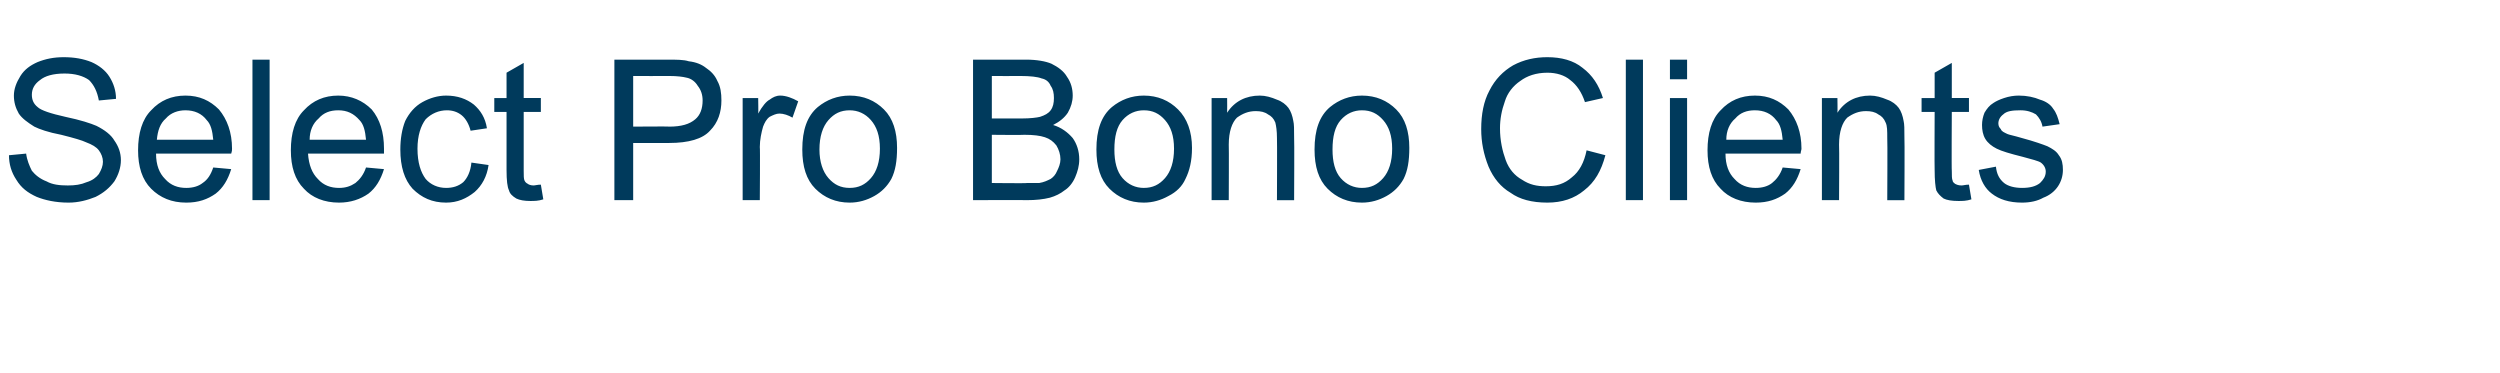 <?xml version="1.0" standalone="no"?><!DOCTYPE svg PUBLIC "-//W3C//DTD SVG 1.1//EN" "http://www.w3.org/Graphics/SVG/1.1/DTD/svg11.dtd"><svg xmlns="http://www.w3.org/2000/svg" version="1.1" width="306px" height="45.7px" viewBox="0 -7 306 45.7" style="top:-7px"><desc>Select Pro Bono Clients</desc><defs/><g id="Polygon66741"><path d="m1.1 12c0 0 2.1-.2 2.1-.2c.1.8.4 1.5.7 2.1c.4.5 1 1 1.8 1.3c.7.4 1.6.5 2.6.5c.9 0 1.6-.1 2.3-.4c.7-.2 1.2-.6 1.5-1c.3-.5.5-1 .5-1.5c0-.5-.2-1-.5-1.4c-.3-.4-.8-.7-1.6-1c-.4-.2-1.4-.5-3-.9c-1.6-.3-2.7-.7-3.3-1c-.8-.5-1.5-1-1.9-1.6c-.4-.7-.6-1.4-.6-2.2c0-.8.3-1.6.8-2.4c.5-.8 1.2-1.3 2.1-1.7c1-.4 2-.6 3.2-.6c1.3 0 2.4.2 3.4.6c.9.4 1.7 1 2.2 1.8c.5.8.8 1.7.8 2.7c0 0-2.1.2-2.1.2c-.2-1.1-.6-1.9-1.2-2.5c-.7-.5-1.7-.8-3-.8c-1.4 0-2.4.3-3 .8c-.7.5-1 1.1-1 1.8c0 .6.2 1.1.7 1.5c.4.4 1.6.8 3.4 1.2c1.9.4 3.1.8 3.8 1.1c1 .5 1.8 1.1 2.2 1.8c.5.7.8 1.5.8 2.4c0 .9-.3 1.8-.8 2.6c-.6.8-1.3 1.4-2.3 1.9c-1 .4-2.1.7-3.3.7c-1.6 0-2.9-.3-3.9-.7c-1.1-.5-1.9-1.1-2.5-2.1c-.6-.9-.9-1.9-.9-3zm25 1.5c0 0 2.2.2 2.2.2c-.4 1.3-1 2.3-1.9 3c-1 .7-2.1 1.1-3.6 1.1c-1.8 0-3.2-.6-4.3-1.7c-1.1-1.1-1.6-2.7-1.6-4.7c0-2.1.5-3.8 1.6-4.9c1.1-1.2 2.5-1.8 4.2-1.8c1.7 0 3 .6 4.1 1.7c1 1.2 1.6 2.8 1.6 4.8c0 .2 0 .3-.1.6c0 0-9.2 0-9.2 0c0 1.4.4 2.4 1.1 3.1c.7.8 1.6 1.1 2.6 1.1c.8 0 1.5-.2 2-.6c.6-.4 1-1 1.3-1.9zm-6.9-3.4c0 0 6.9 0 6.9 0c-.1-1.1-.3-1.9-.8-2.4c-.6-.8-1.5-1.2-2.6-1.2c-.9 0-1.8.3-2.4 1c-.7.6-1 1.5-1.1 2.6zm11.7 7.4l0-17.2l2.1 0l0 17.2l-2.1 0zm13.9-4c0 0 2.2.2 2.2.2c-.4 1.3-1 2.3-1.9 3c-1 .7-2.2 1.1-3.6 1.1c-1.8 0-3.3-.6-4.3-1.7c-1.1-1.1-1.6-2.7-1.6-4.7c0-2.1.5-3.8 1.6-4.9c1.1-1.2 2.5-1.8 4.2-1.8c1.6 0 3 .6 4.1 1.7c1 1.2 1.5 2.8 1.5 4.8c0 .2 0 .3 0 .6c0 0-9.3 0-9.3 0c.1 1.4.5 2.4 1.2 3.1c.7.8 1.6 1.1 2.6 1.1c.8 0 1.4-.2 2-.6c.5-.4 1-1 1.3-1.9zm-6.9-3.4c0 0 6.9 0 6.9 0c-.1-1.1-.3-1.9-.8-2.4c-.7-.8-1.5-1.2-2.6-1.2c-1 0-1.8.3-2.4 1c-.7.6-1.1 1.5-1.1 2.6zm19.8 2.8c0 0 2.1.3 2.1.3c-.2 1.4-.8 2.5-1.7 3.3c-1 .8-2.1 1.3-3.5 1.3c-1.7 0-3-.6-4.1-1.7c-1-1.1-1.5-2.7-1.5-4.8c0-1.3.2-2.5.6-3.5c.5-1 1.2-1.8 2.1-2.3c.9-.5 1.9-.8 2.9-.8c1.4 0 2.5.4 3.4 1.1c.8.7 1.4 1.6 1.6 2.9c0 0-2 .3-2 .3c-.2-.8-.6-1.5-1.1-1.9c-.5-.4-1.1-.6-1.8-.6c-1 0-1.9.4-2.6 1.1c-.6.8-1 2-1 3.6c0 1.7.4 2.9 1 3.7c.6.7 1.5 1.1 2.5 1.1c.8 0 1.5-.2 2.1-.7c.5-.5.9-1.3 1-2.4zm7.6 2.8c.2 0 .5-.1.9-.1c0 0 .3 1.8.3 1.8c-.6.2-1.1.2-1.6.2c-.7 0-1.3-.1-1.7-.3c-.5-.3-.8-.6-.9-1c-.2-.4-.3-1.2-.3-2.5c0 .03 0-7.1 0-7.1l-1.5 0l0-1.7l1.5 0l0-3.1l2.1-1.2l0 4.3l2.1 0l0 1.7l-2.1 0c0 0 0 7.25 0 7.2c0 .6 0 1 .1 1.2c.1.2.2.3.4.4c.1.1.4.2.7.2c0 0 0 0 0 0zm9.9 1.8l0-17.2c0 0 6.5-.01 6.5 0c1.1 0 2 0 2.6.2c.9.1 1.6.4 2.1.8c.6.4 1.1.9 1.4 1.6c.4.7.5 1.5.5 2.4c0 1.4-.4 2.7-1.4 3.7c-.9 1-2.6 1.5-5 1.5c0-.01-4.4 0-4.4 0l0 7l-2.3 0zm2.3-9c0 0 4.44-.04 4.4 0c1.5 0 2.5-.3 3.2-.9c.6-.5.9-1.3.9-2.3c0-.7-.2-1.3-.6-1.8c-.3-.5-.8-.9-1.4-1c-.4-.1-1.1-.2-2.1-.2c-.01.02-4.4 0-4.4 0l0 6.2zm13.4 9l0-12.5l1.9 0c0 0 .04 1.91 0 1.9c.5-.9 1-1.5 1.4-1.7c.4-.3.8-.5 1.3-.5c.7 0 1.5.3 2.2.7c0 0-.7 2-.7 2c-.5-.3-1.1-.5-1.6-.5c-.4 0-.8.2-1.2.4c-.4.3-.6.7-.8 1.2c-.2.7-.4 1.6-.4 2.5c.05-.04 0 6.5 0 6.5l-2.1 0zm7.3-6.2c0-2.4.6-4.1 1.9-5.2c1.1-.9 2.4-1.4 3.9-1.4c1.7 0 3.1.6 4.2 1.7c1.1 1.1 1.6 2.7 1.6 4.7c0 1.6-.2 2.8-.7 3.8c-.5.9-1.2 1.6-2.1 2.1c-.9.5-1.9.8-3 .8c-1.7 0-3.1-.6-4.2-1.7c-1.1-1.1-1.6-2.7-1.6-4.8zm2.1 0c0 1.5.4 2.7 1.1 3.5c.7.8 1.5 1.2 2.6 1.2c1.1 0 1.9-.4 2.6-1.2c.7-.8 1.1-2 1.1-3.6c0-1.6-.4-2.7-1.1-3.5c-.7-.8-1.6-1.2-2.6-1.2c-1.1 0-1.9.4-2.6 1.2c-.7.8-1.1 2-1.1 3.6zm18.8 6.2l0-17.2c0 0 6.49-.01 6.5 0c1.3 0 2.4.2 3.1.5c.8.4 1.5.9 1.9 1.6c.5.7.7 1.5.7 2.3c0 .7-.2 1.4-.6 2.1c-.4.6-1 1.1-1.8 1.5c1 .3 1.8.9 2.4 1.6c.5.7.8 1.6.8 2.6c0 .8-.2 1.5-.5 2.2c-.3.7-.8 1.3-1.3 1.6c-.5.4-1.1.7-1.8.9c-.8.2-1.7.3-2.8.3c0-.03-6.6 0-6.6 0zm2.3-10c0 0 3.73.01 3.7 0c1 0 1.8-.1 2.2-.2c.6-.2 1-.4 1.3-.8c.3-.4.4-.9.4-1.5c0-.6-.1-1.1-.4-1.5c-.2-.5-.6-.8-1.1-.9c-.5-.2-1.4-.3-2.6-.3c-.05.02-3.5 0-3.5 0l0 5.2zm0 7.9c0 0 4.3.05 4.3 0c.7 0 1.2 0 1.5 0c.6-.1 1-.3 1.4-.5c.3-.2.6-.5.8-1c.2-.4.4-.9.4-1.4c0-.6-.2-1.2-.5-1.7c-.4-.5-.8-.8-1.4-1c-.6-.2-1.4-.3-2.5-.3c-.01.04-4 0-4 0l0 5.9zm12.8-4.1c0-2.4.6-4.1 1.9-5.2c1.1-.9 2.4-1.4 3.9-1.4c1.7 0 3.1.6 4.2 1.7c1.1 1.1 1.7 2.7 1.7 4.7c0 1.6-.3 2.8-.8 3.8c-.4.9-1.1 1.6-2.1 2.1c-.9.5-1.9.8-3 .8c-1.7 0-3.1-.6-4.2-1.7c-1.1-1.1-1.6-2.7-1.6-4.8zm2.2 0c0 1.5.3 2.7 1 3.5c.7.8 1.6 1.2 2.6 1.2c1.1 0 1.9-.4 2.6-1.2c.7-.8 1.1-2 1.1-3.6c0-1.6-.4-2.7-1.1-3.5c-.7-.8-1.5-1.2-2.6-1.2c-1 0-1.9.4-2.6 1.2c-.7.8-1 2-1 3.6zm11.9 6.2l0-12.5l1.9 0c0 0 .02 1.8 0 1.8c.9-1.4 2.3-2.1 4-2.1c.7 0 1.4.2 2.1.5c.6.2 1.1.6 1.4 1c.3.4.5 1 .6 1.6c.1.4.1 1 .1 2c.04.02 0 7.7 0 7.7l-2.1 0c0 0 .03-7.6 0-7.6c0-.9-.1-1.5-.2-1.9c-.2-.5-.5-.8-.9-1c-.4-.3-.9-.4-1.5-.4c-.9 0-1.6.3-2.3.8c-.6.6-1 1.7-1 3.3c.03-.02 0 6.8 0 6.8l-2.1 0zm12.6-6.2c0-2.4.6-4.1 1.9-5.2c1.1-.9 2.4-1.4 3.9-1.4c1.7 0 3.1.6 4.2 1.7c1.1 1.1 1.6 2.7 1.6 4.7c0 1.6-.2 2.8-.7 3.8c-.5.9-1.2 1.6-2.1 2.1c-.9.5-1.9.8-3 .8c-1.7 0-3.1-.6-4.2-1.7c-1.1-1.1-1.6-2.7-1.6-4.8zm2.2 0c0 1.5.3 2.7 1 3.5c.7.8 1.6 1.2 2.6 1.2c1.1 0 1.9-.4 2.6-1.2c.7-.8 1.1-2 1.1-3.6c0-1.6-.4-2.7-1.1-3.5c-.7-.8-1.5-1.2-2.6-1.2c-1 0-1.9.4-2.6 1.2c-.7.8-1 2-1 3.6zm31.1.1c0 0 2.3.6 2.3.6c-.5 1.9-1.3 3.3-2.6 4.3c-1.2 1-2.7 1.5-4.5 1.5c-1.9 0-3.4-.4-4.5-1.2c-1.2-.7-2.1-1.8-2.7-3.2c-.6-1.5-.9-3-.9-4.6c0-1.8.3-3.4 1-4.7c.7-1.4 1.7-2.4 2.9-3.1c1.3-.7 2.7-1 4.2-1c1.7 0 3.2.4 4.3 1.3c1.2.9 2 2.1 2.5 3.7c0 0-2.2.5-2.2.5c-.4-1.2-1-2.1-1.8-2.7c-.7-.6-1.7-.9-2.8-.9c-1.4 0-2.5.4-3.3 1c-.9.6-1.6 1.5-1.9 2.5c-.4 1.1-.6 2.2-.6 3.3c0 1.5.3 2.8.7 3.9c.4 1.1 1.1 1.9 2 2.4c.9.6 1.8.8 2.9.8c1.3 0 2.3-.3 3.2-1.1c.9-.7 1.5-1.8 1.8-3.3zm4.8 6.1l0-17.2l2.1 0l0 17.2l-2.1 0zm5.4-14.8l0-2.4l2.1 0l0 2.4l-2.1 0zm0 14.8l0-12.5l2.1 0l0 12.5l-2.1 0zm13.8-4c0 0 2.2.2 2.2.2c-.4 1.3-1 2.3-1.9 3c-1 .7-2.1 1.1-3.6 1.1c-1.8 0-3.3-.6-4.3-1.7c-1.1-1.1-1.6-2.7-1.6-4.7c0-2.1.5-3.8 1.6-4.9c1.1-1.2 2.5-1.8 4.2-1.8c1.7 0 3 .6 4.1 1.7c1 1.2 1.6 2.8 1.6 4.8c0 .2-.1.3-.1.6c0 0-9.2 0-9.2 0c0 1.4.4 2.4 1.1 3.1c.7.8 1.6 1.1 2.6 1.1c.8 0 1.5-.2 2-.6c.5-.4 1-1 1.3-1.9zm-6.9-3.4c0 0 6.9 0 6.9 0c-.1-1.1-.3-1.9-.8-2.4c-.6-.8-1.5-1.2-2.6-1.2c-1 0-1.8.3-2.4 1c-.7.6-1.1 1.5-1.1 2.6zm11.7 7.4l0-12.5l1.9 0c0 0 .03 1.8 0 1.8c.9-1.4 2.3-2.1 4-2.1c.7 0 1.4.2 2.1.5c.6.2 1.1.6 1.4 1c.3.4.5 1 .6 1.6c.1.4.1 1 .1 2c.04.02 0 7.7 0 7.7l-2.1 0c0 0 .04-7.6 0-7.6c0-.9 0-1.5-.2-1.9c-.2-.5-.5-.8-.9-1c-.4-.3-.9-.4-1.5-.4c-.9 0-1.6.3-2.3.8c-.6.6-1 1.7-1 3.3c.04-.02 0 6.8 0 6.8l-2.1 0zm17.1-1.8c.2 0 .5-.1.9-.1c0 0 .3 1.8.3 1.8c-.6.2-1.1.2-1.6.2c-.8 0-1.4-.1-1.8-.3c-.4-.3-.7-.6-.9-1c-.1-.4-.2-1.2-.2-2.5c-.03.03 0-7.1 0-7.1l-1.6 0l0-1.7l1.6 0l0-3.1l2.1-1.2l0 4.3l2.1 0l0 1.7l-2.1 0c0 0-.04 7.25 0 7.2c0 .6 0 1 .1 1.2c0 .2.2.3.3.4c.2.1.4.2.8.2c0 0 0 0 0 0zm2.1-1.9c0 0 2.1-.4 2.1-.4c.1.9.4 1.5 1 2c.5.4 1.3.6 2.2.6c1 0 1.7-.2 2.2-.6c.4-.4.7-.8.7-1.4c0-.4-.2-.8-.6-1.1c-.3-.2-1.1-.4-2.2-.7c-1.6-.4-2.6-.7-3.2-1c-.6-.3-1.1-.7-1.4-1.2c-.3-.5-.4-1.1-.4-1.7c0-.5.1-1 .3-1.5c.3-.5.6-.9 1.1-1.2c.3-.2.7-.4 1.3-.6c.6-.2 1.2-.3 1.8-.3c1 0 1.9.2 2.6.5c.7.2 1.3.6 1.6 1.1c.4.5.6 1.1.8 1.9c0 0-2.1.3-2.1.3c-.1-.6-.4-1.1-.8-1.5c-.5-.3-1.1-.5-1.9-.5c-1 0-1.7.1-2.1.5c-.4.3-.6.7-.6 1.1c0 .3.1.5.3.7c.1.3.4.4.8.6c.2.1.8.2 1.8.5c1.5.4 2.6.8 3.1 1c.6.3 1.1.6 1.4 1.1c.4.5.5 1.1.5 1.8c0 .7-.2 1.4-.6 2c-.4.6-1 1.1-1.8 1.4c-.7.4-1.6.6-2.6.6c-1.6 0-2.8-.4-3.7-1.1c-.8-.6-1.4-1.6-1.6-2.9z" stroke="none" fill="#003a5c"/></g></svg>